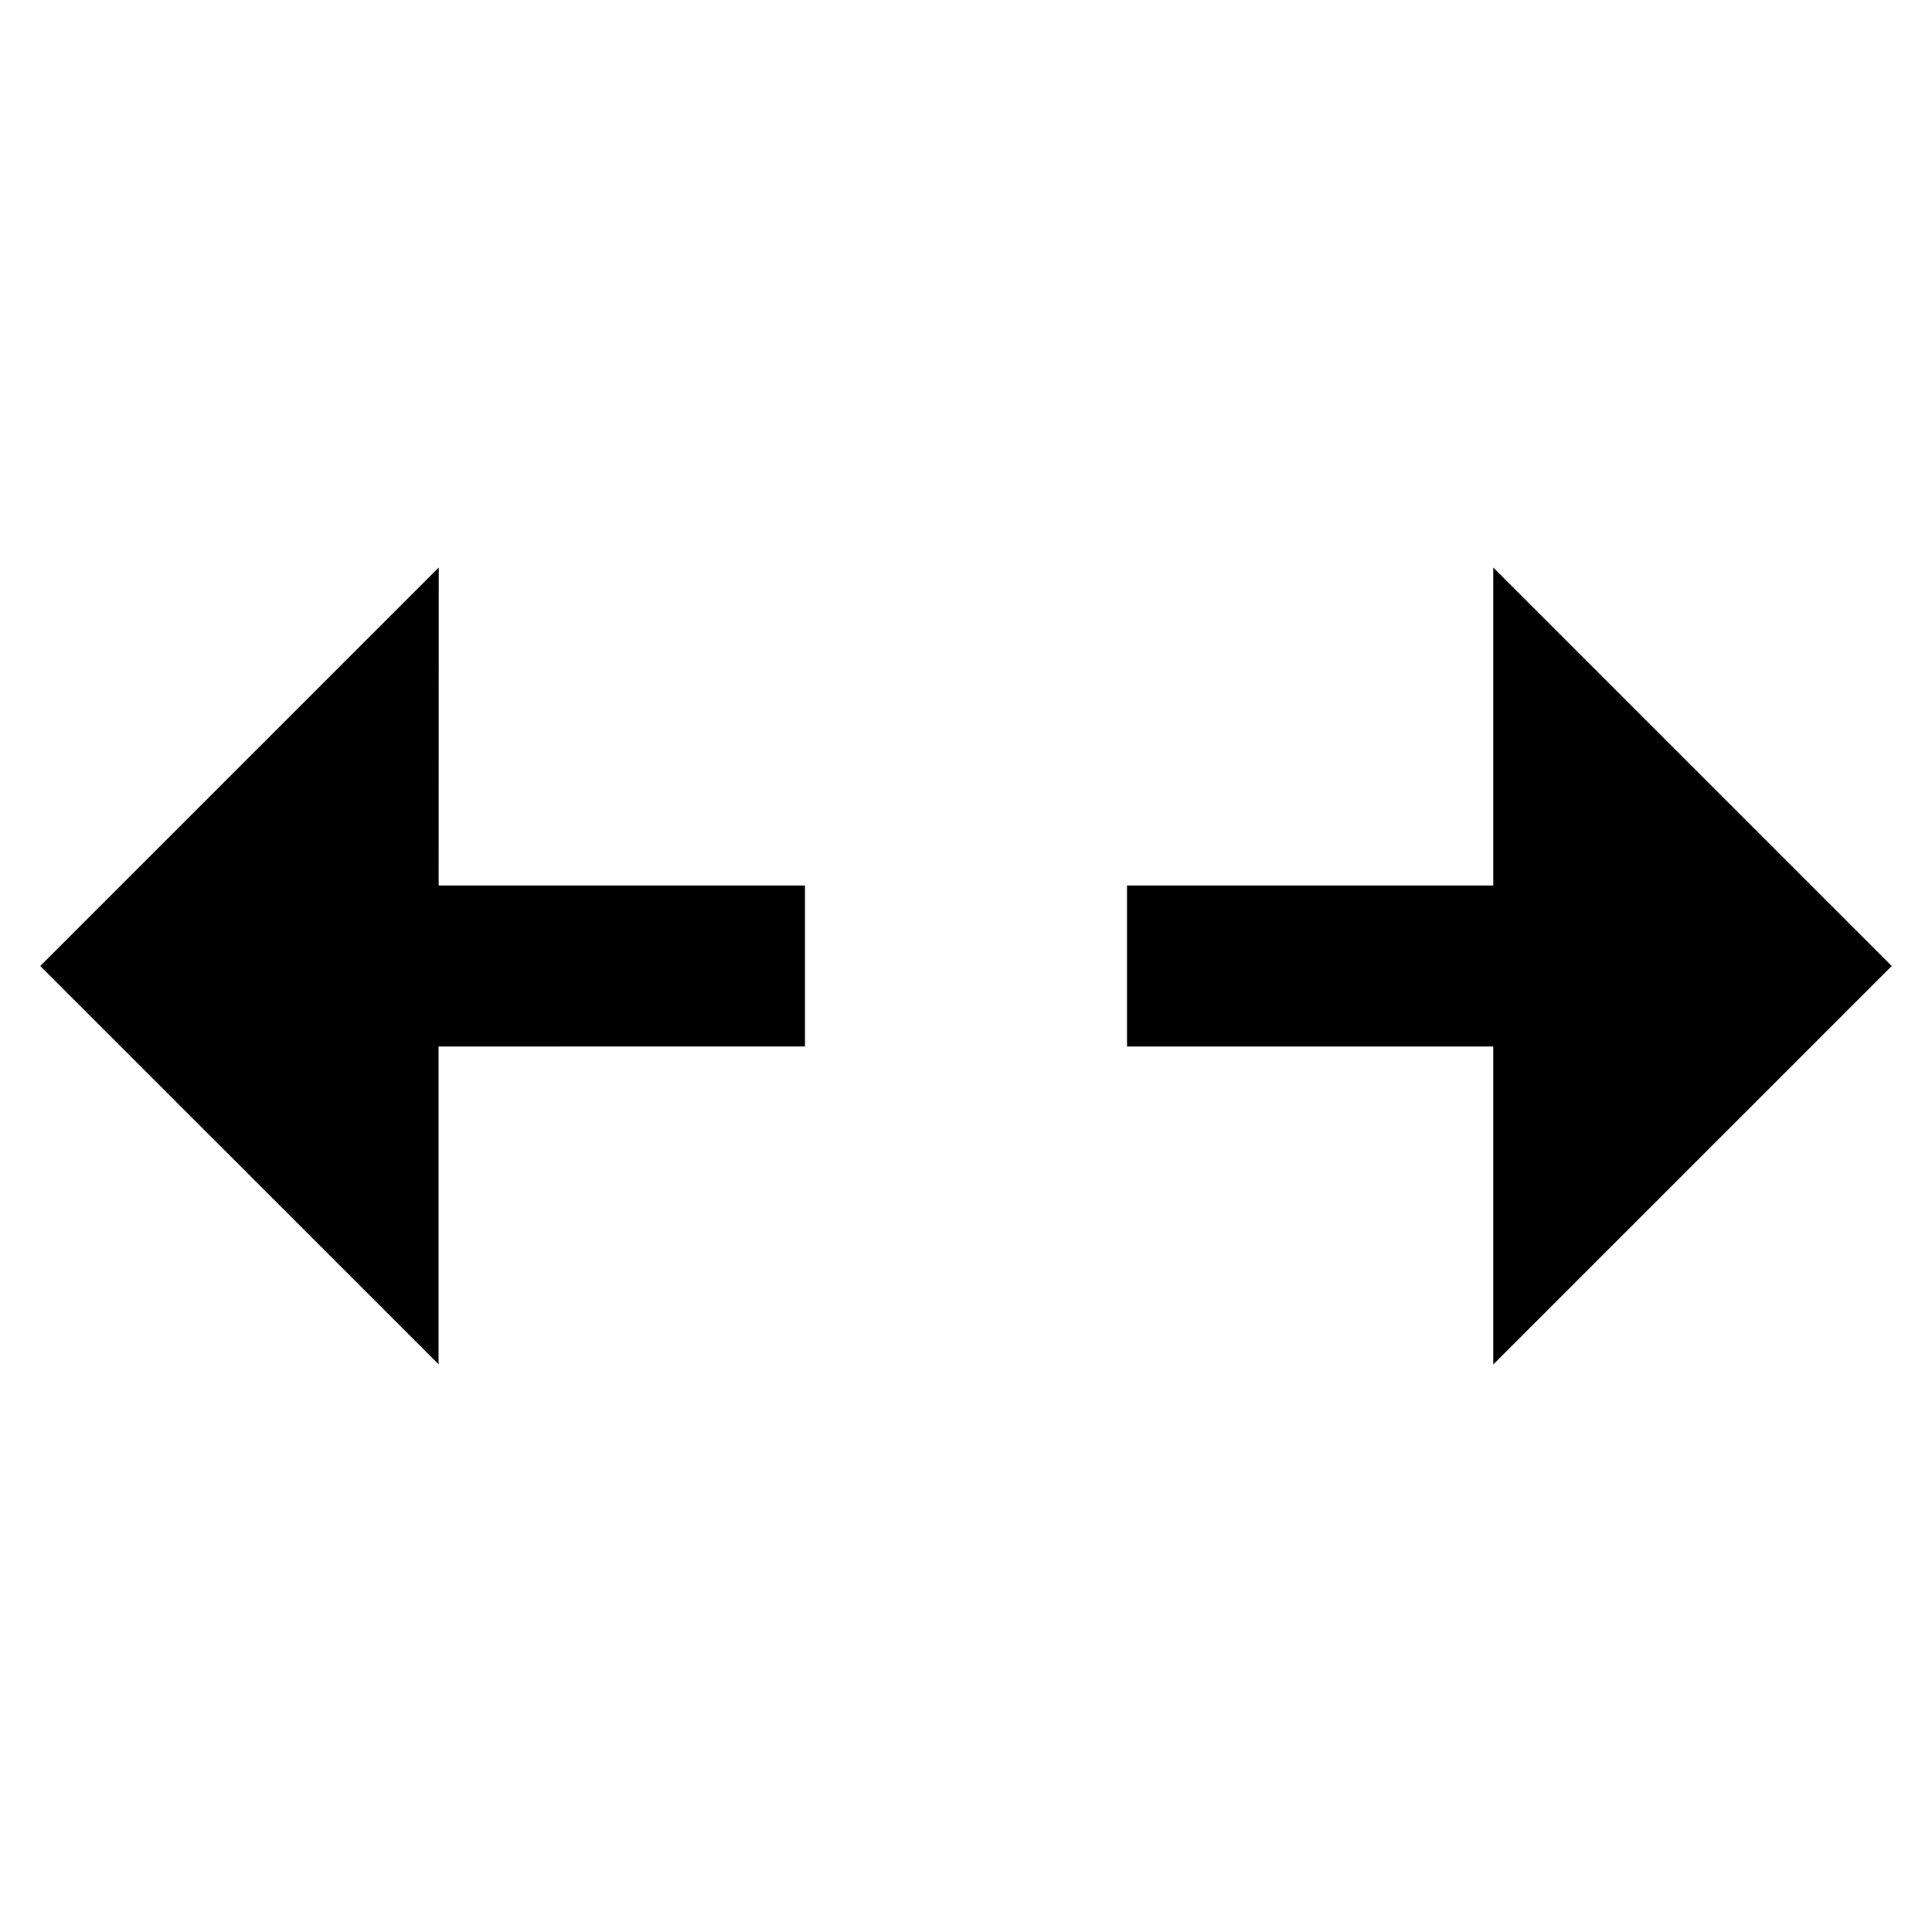 <svg xmlns="http://www.w3.org/2000/svg" width="3em" height="3em" viewBox="0 0 24 24"><path fill="currentColor" d="m.5 12l4.95-4.95L5.449 11H10v2H5.448v3.947zM14 13h4.55v3.95L23.5 12l-4.95-4.95V11H14z"/></svg>